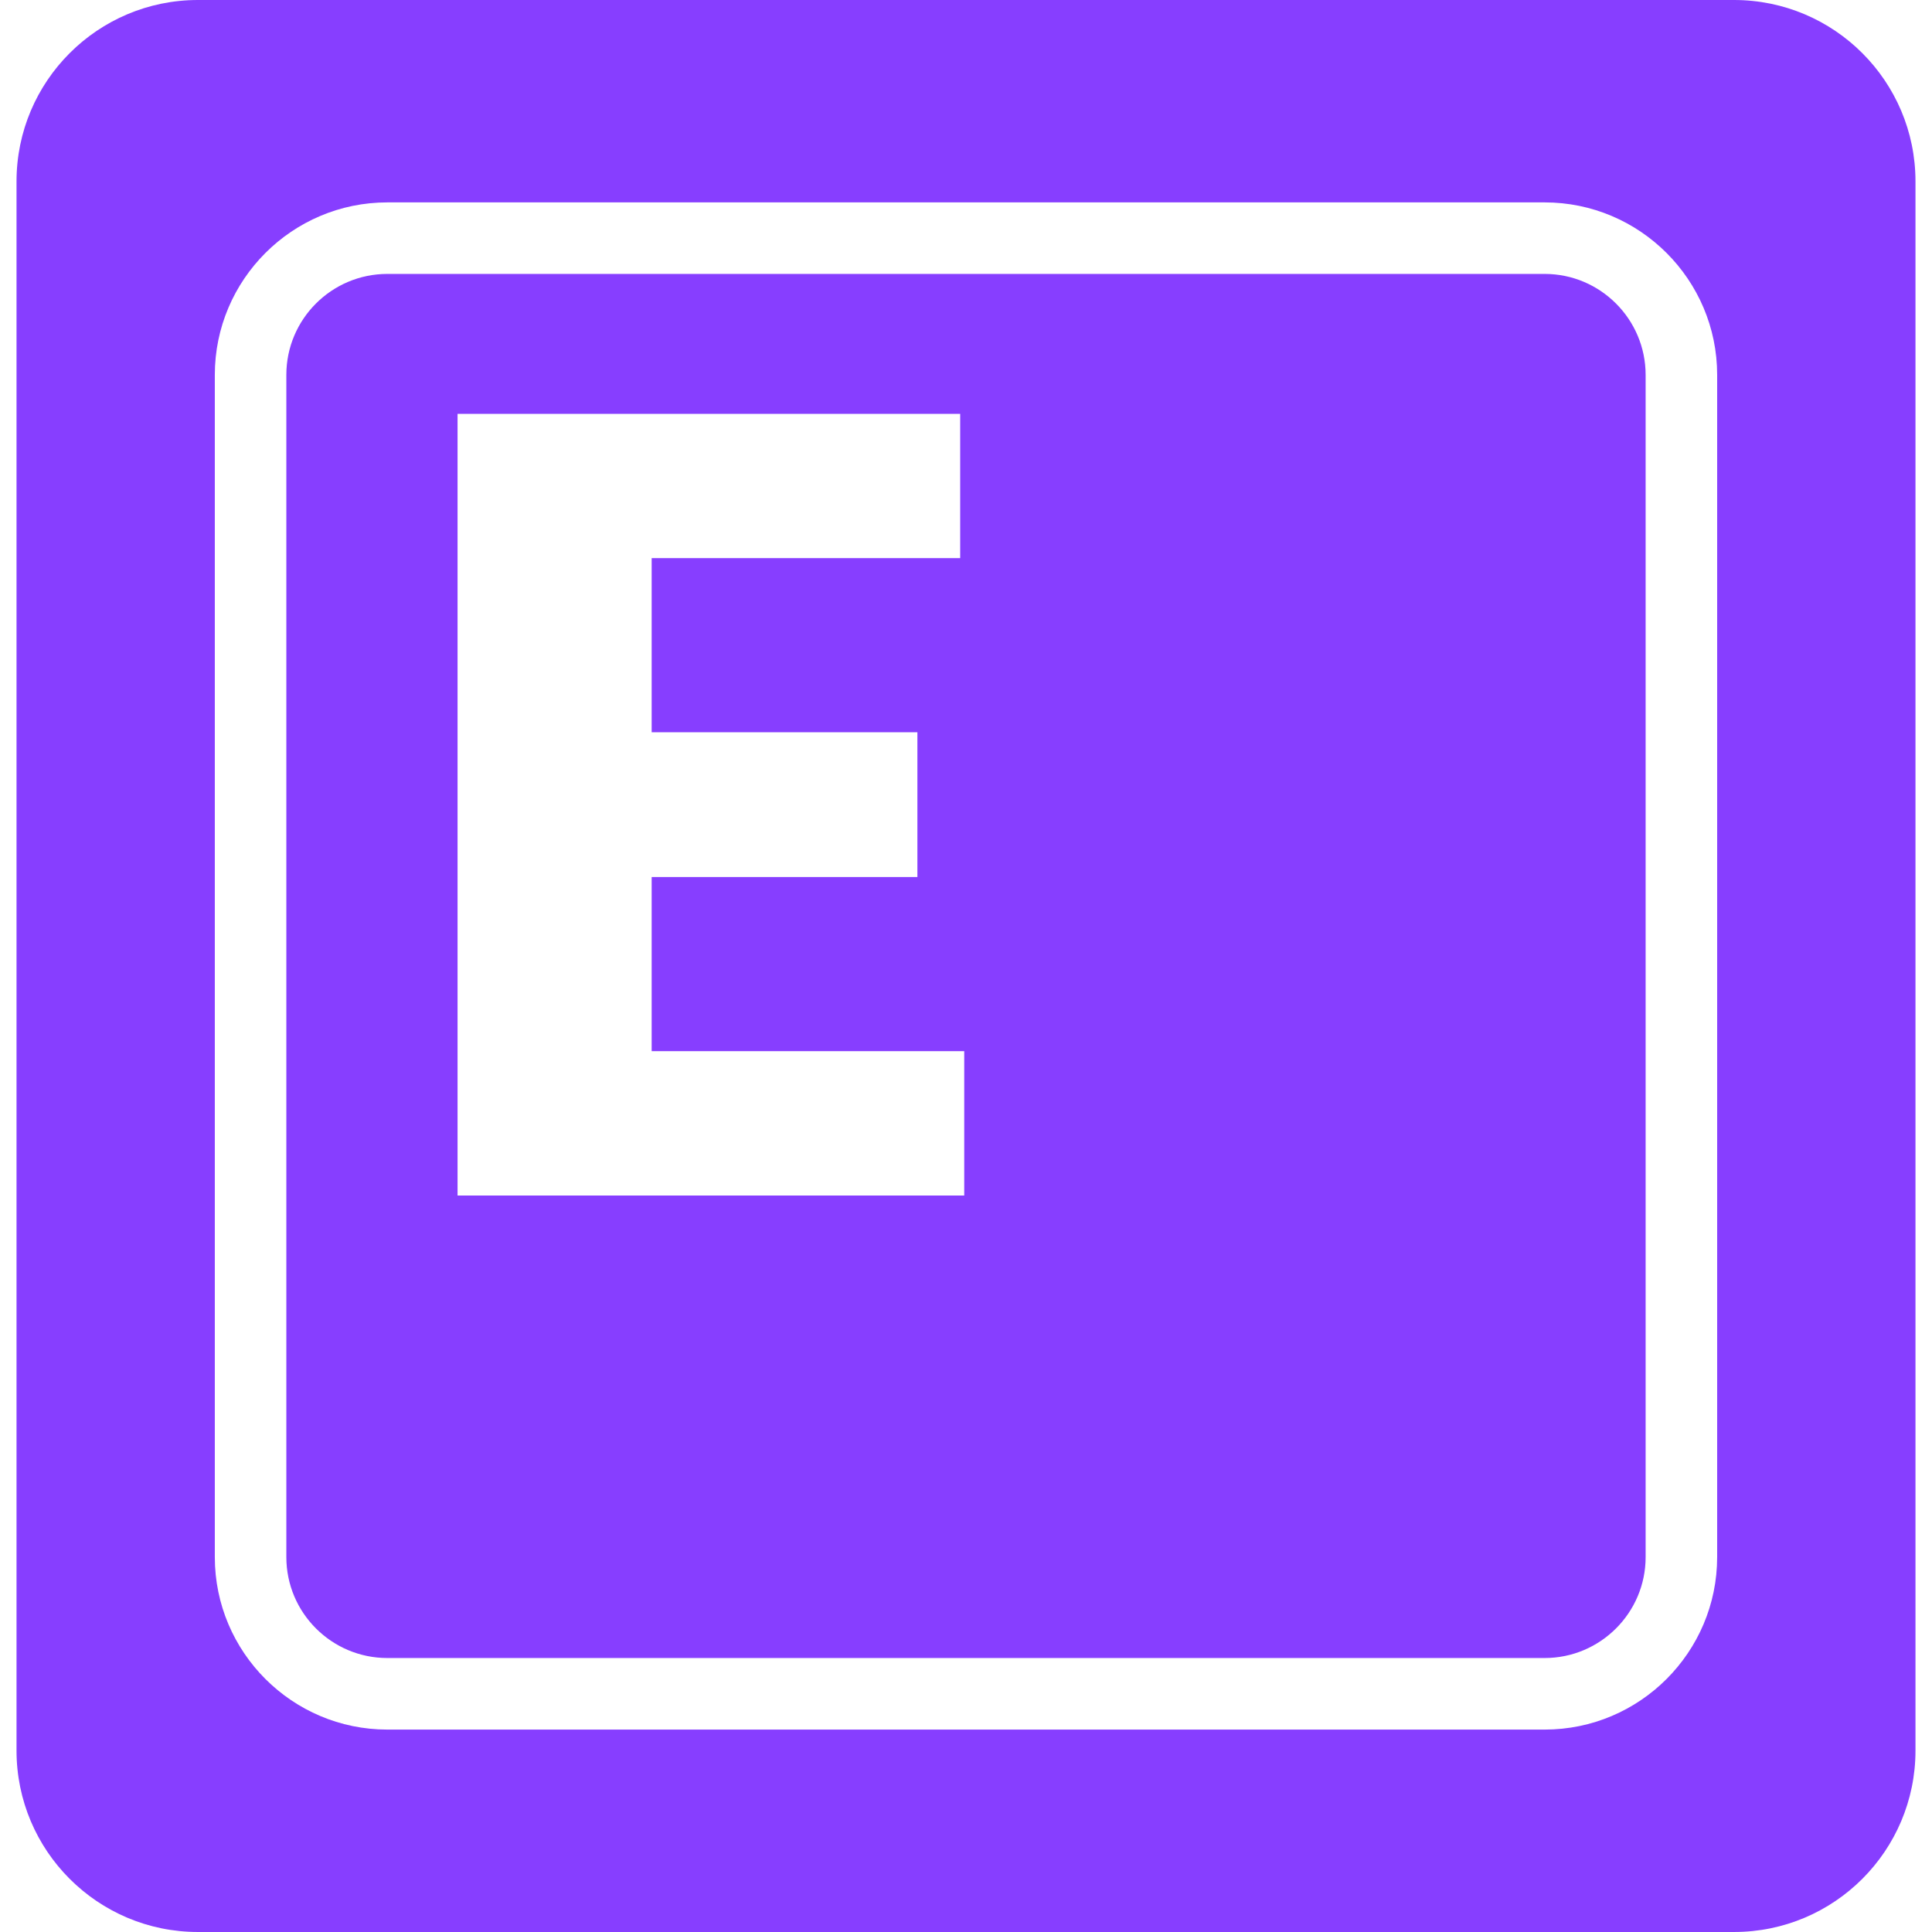 <svg version="1.1" id="Capa_1" xmlns="http://www.w3.org/2000/svg" xmlns:xlink="http://www.w3.org/1999/xlink" x="0px" y="0px"
	 width="407.601px" height="407.601px" viewBox="0 0 407.601 407.601" style="enable-background:new 0 0 407.601 407.601;"
	 xml:space="preserve" fill="#873eff">
<g>
	<path d="M325.882,57.79H81.717c-11.748,0-21.306,9.552-21.306,21.293v249.425c0,11.738,9.552,21.291,21.306,21.291h244.165
		c11.744,0,21.302-9.553,21.302-21.291V79.089C347.178,67.348,337.626,57.79,325.882,57.79z M203.422,252.219H96.532V87.308h106.042
		v30.44h-65.089v36.739h56.061v30.547h-56.061v36.738h65.943v30.446H203.422z M365.832,0H41.763C20.626,0,3.485,17.142,3.485,38.281
		v331.035c0,21.144,17.141,38.284,38.278,38.284h324.075c21.138,0,38.278-17.141,38.278-38.284V38.275
		C404.116,17.142,386.976,0,365.832,0z M362.274,328.509c0,20.055-16.326,36.387-36.393,36.387H81.717
		c-20.064,0-36.396-16.326-36.396-36.387V79.089c0-20.058,16.325-36.39,36.396-36.39h244.165c20.061,0,36.393,16.326,36.393,36.39
		V328.509z"/>
</g>
<g>
</g>
<g>
</g>
<g>
</g>
<g>
</g>
<g>
</g>
<g>
</g>
<g>
</g>
<g>
</g>
<g>
</g>
<g>
</g>
<g>
</g>
<g>
</g>
<g>
</g>
<g>
</g>
<g>
</g>
</svg>
